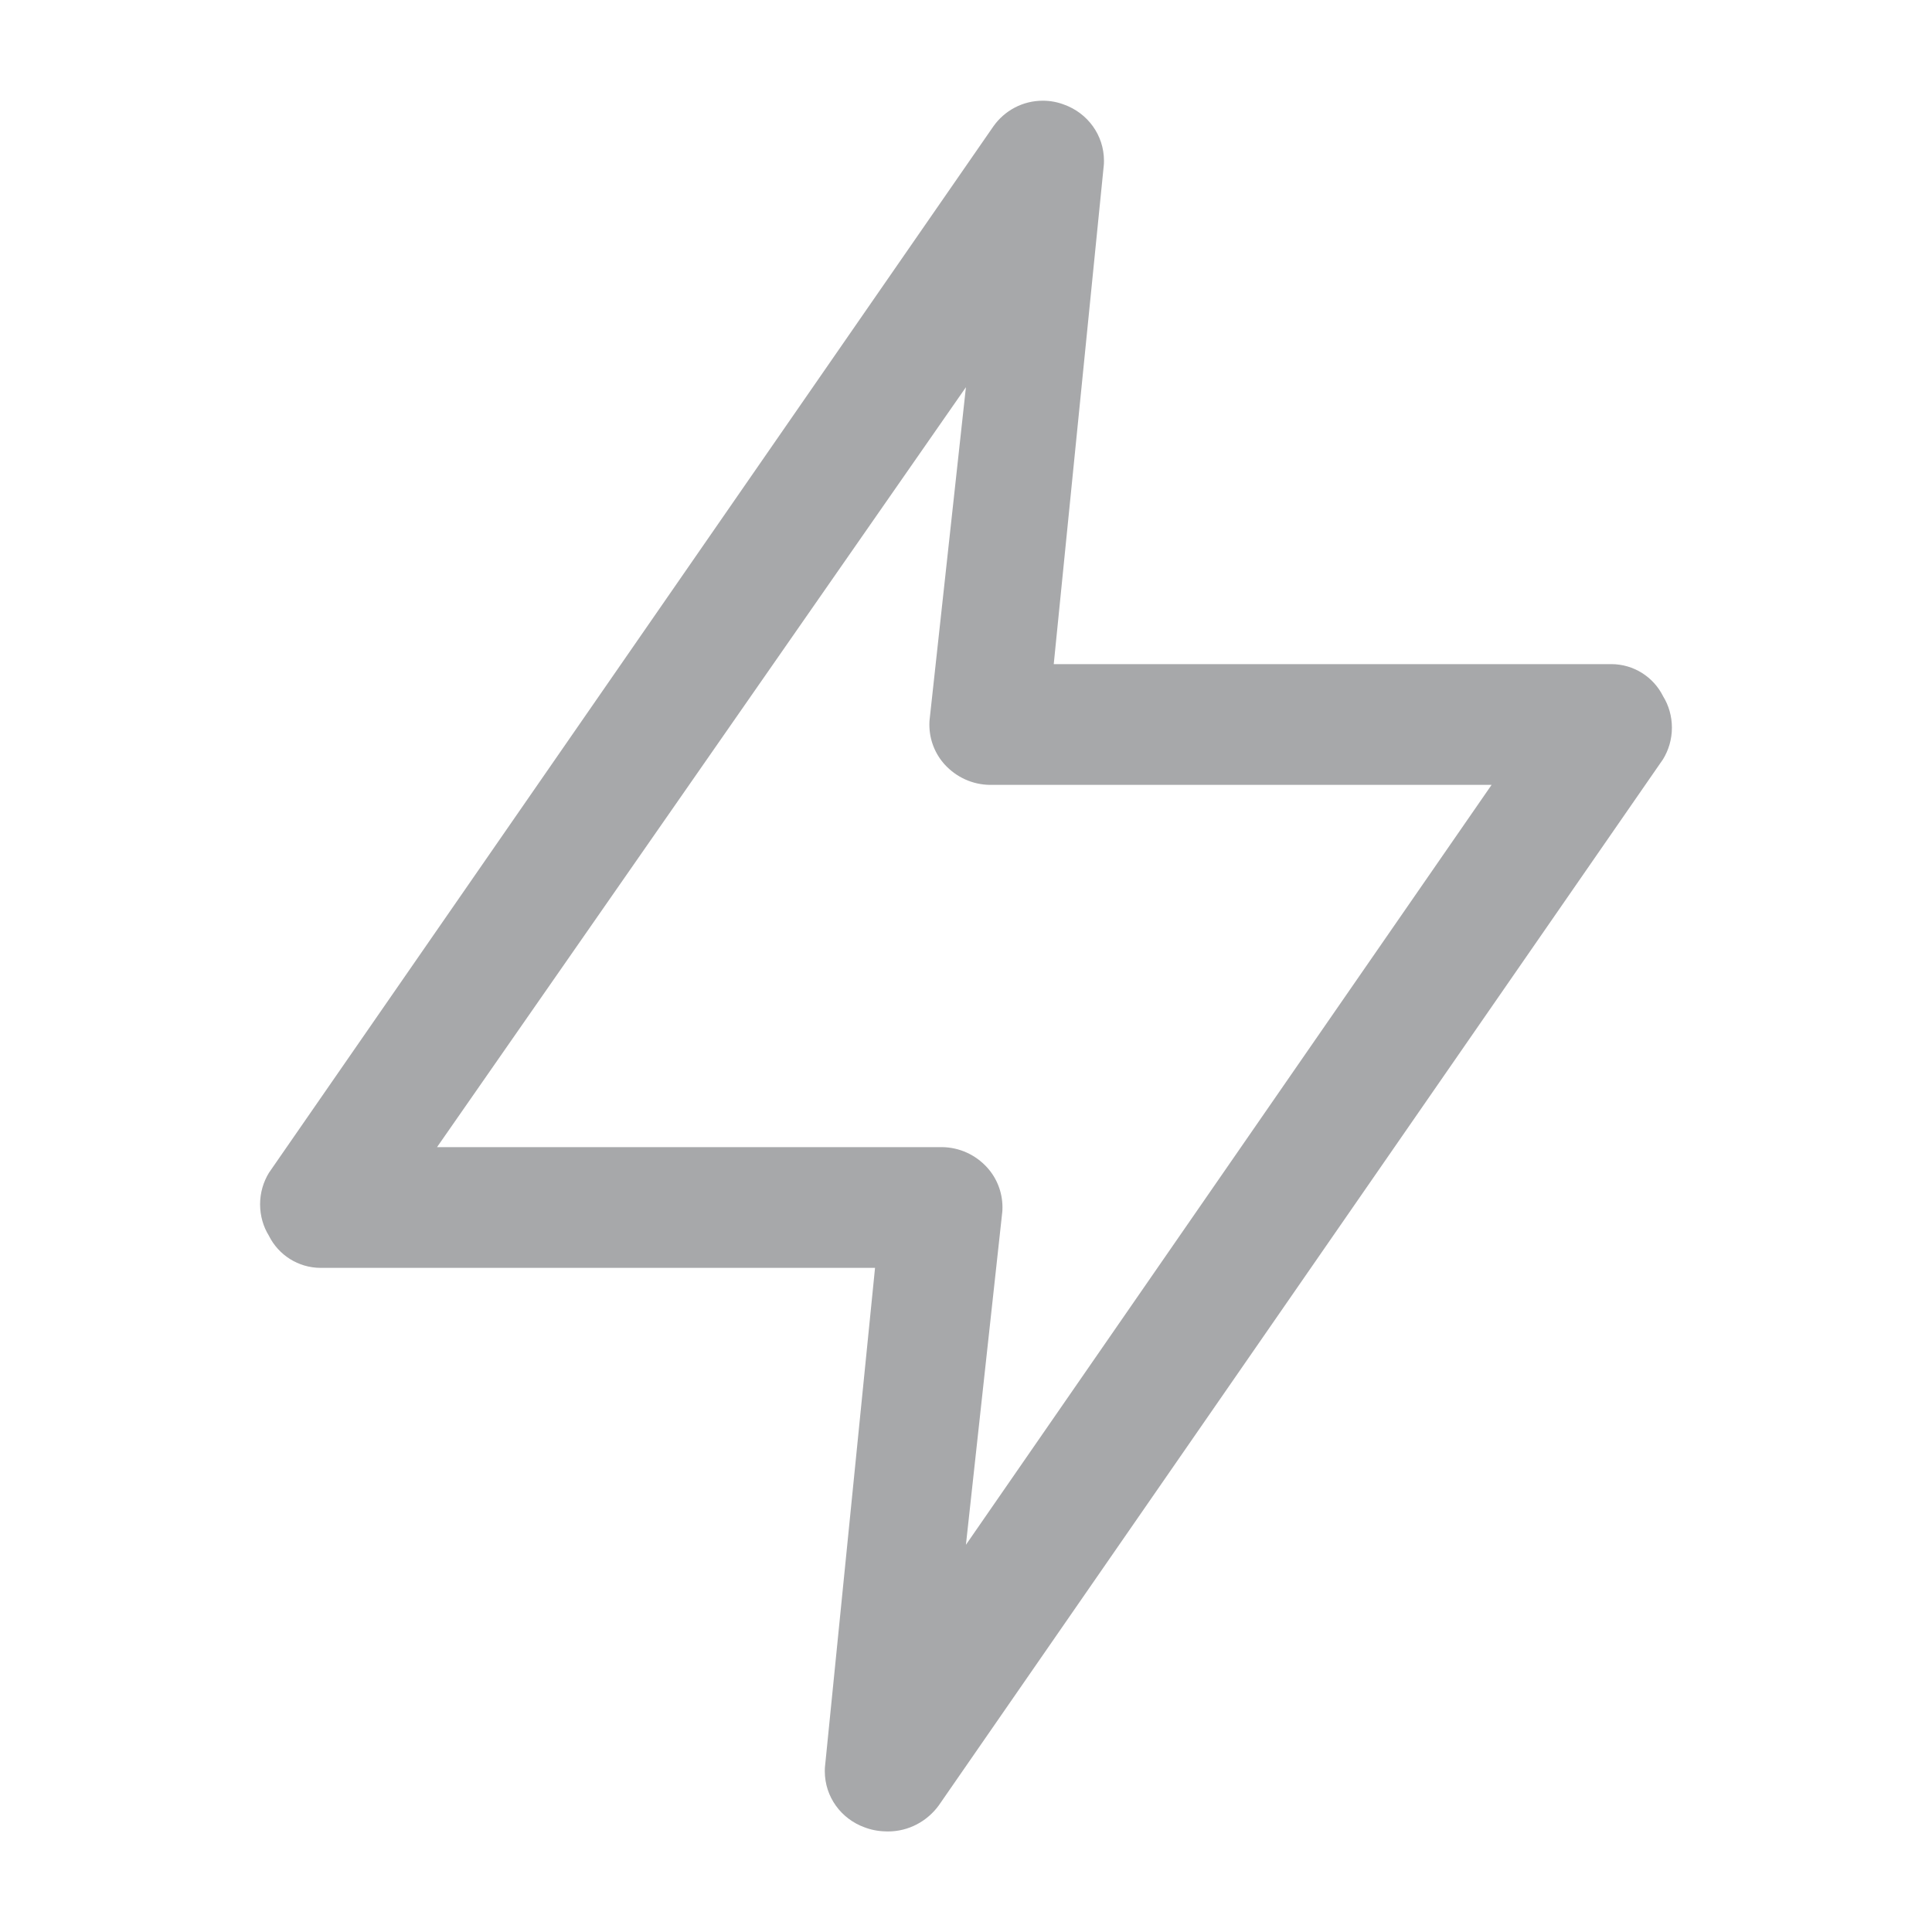 <!-- Generated by IcoMoon.io -->
<svg version="1.1" xmlns="http://www.w3.org/2000/svg" width="24" height="24" viewBox="0 0 24 24">
<title>power-24</title>
<path fill="#a7a8aa" d="M11 22.75c-0.094-0.002-0.183-0.020-0.265-0.052l0.005 0.002c-0.29-0.105-0.494-0.377-0.494-0.698 0-0.025 0.001-0.051 0.004-0.075l-0 0.003 0.62-6.18h-6.87c-0.004 0-0.010 0-0.015 0-0.281 0-0.525-0.161-0.643-0.396l-0.002-0.004c-0.069-0.111-0.109-0.246-0.109-0.39s0.041-0.279 0.111-0.393l-0.002 0.003 9-13c0.137-0.194 0.361-0.319 0.614-0.319 0.096 0 0.187 0.018 0.271 0.051l-0.005-0.002c0.29 0.105 0.494 0.377 0.494 0.698 0 0.025-0.001 0.051-0.004 0.075l0-0.003-0.62 6.18h6.91c0.004-0 0.010-0 0.015-0 0.281 0 0.525 0.161 0.643 0.396l0.002 0.004c0.069 0.111 0.109 0.246 0.109 0.39s-0.041 0.279-0.111 0.393l0.002-0.003-9 13c-0.144 0.195-0.372 0.321-0.63 0.321-0.010 0-0.021-0-0.031-0.001l0.001 0zM5.43 14.25h6.27c0.222 0.002 0.42 0.098 0.559 0.249l0.001 0.001c0.12 0.131 0.193 0.306 0.193 0.499 0 0.025-0.001 0.050-0.004 0.074l0-0.003-0.45 4.12 6.53-9.44h-6.23c-0.222-0.002-0.42-0.098-0.56-0.249l-0.001-0.001c-0.12-0.131-0.193-0.306-0.193-0.499 0-0.025 0.001-0.050 0.004-0.074l-0 0.003 0.45-4.12-6.57 9.44z"></path>
</svg>
